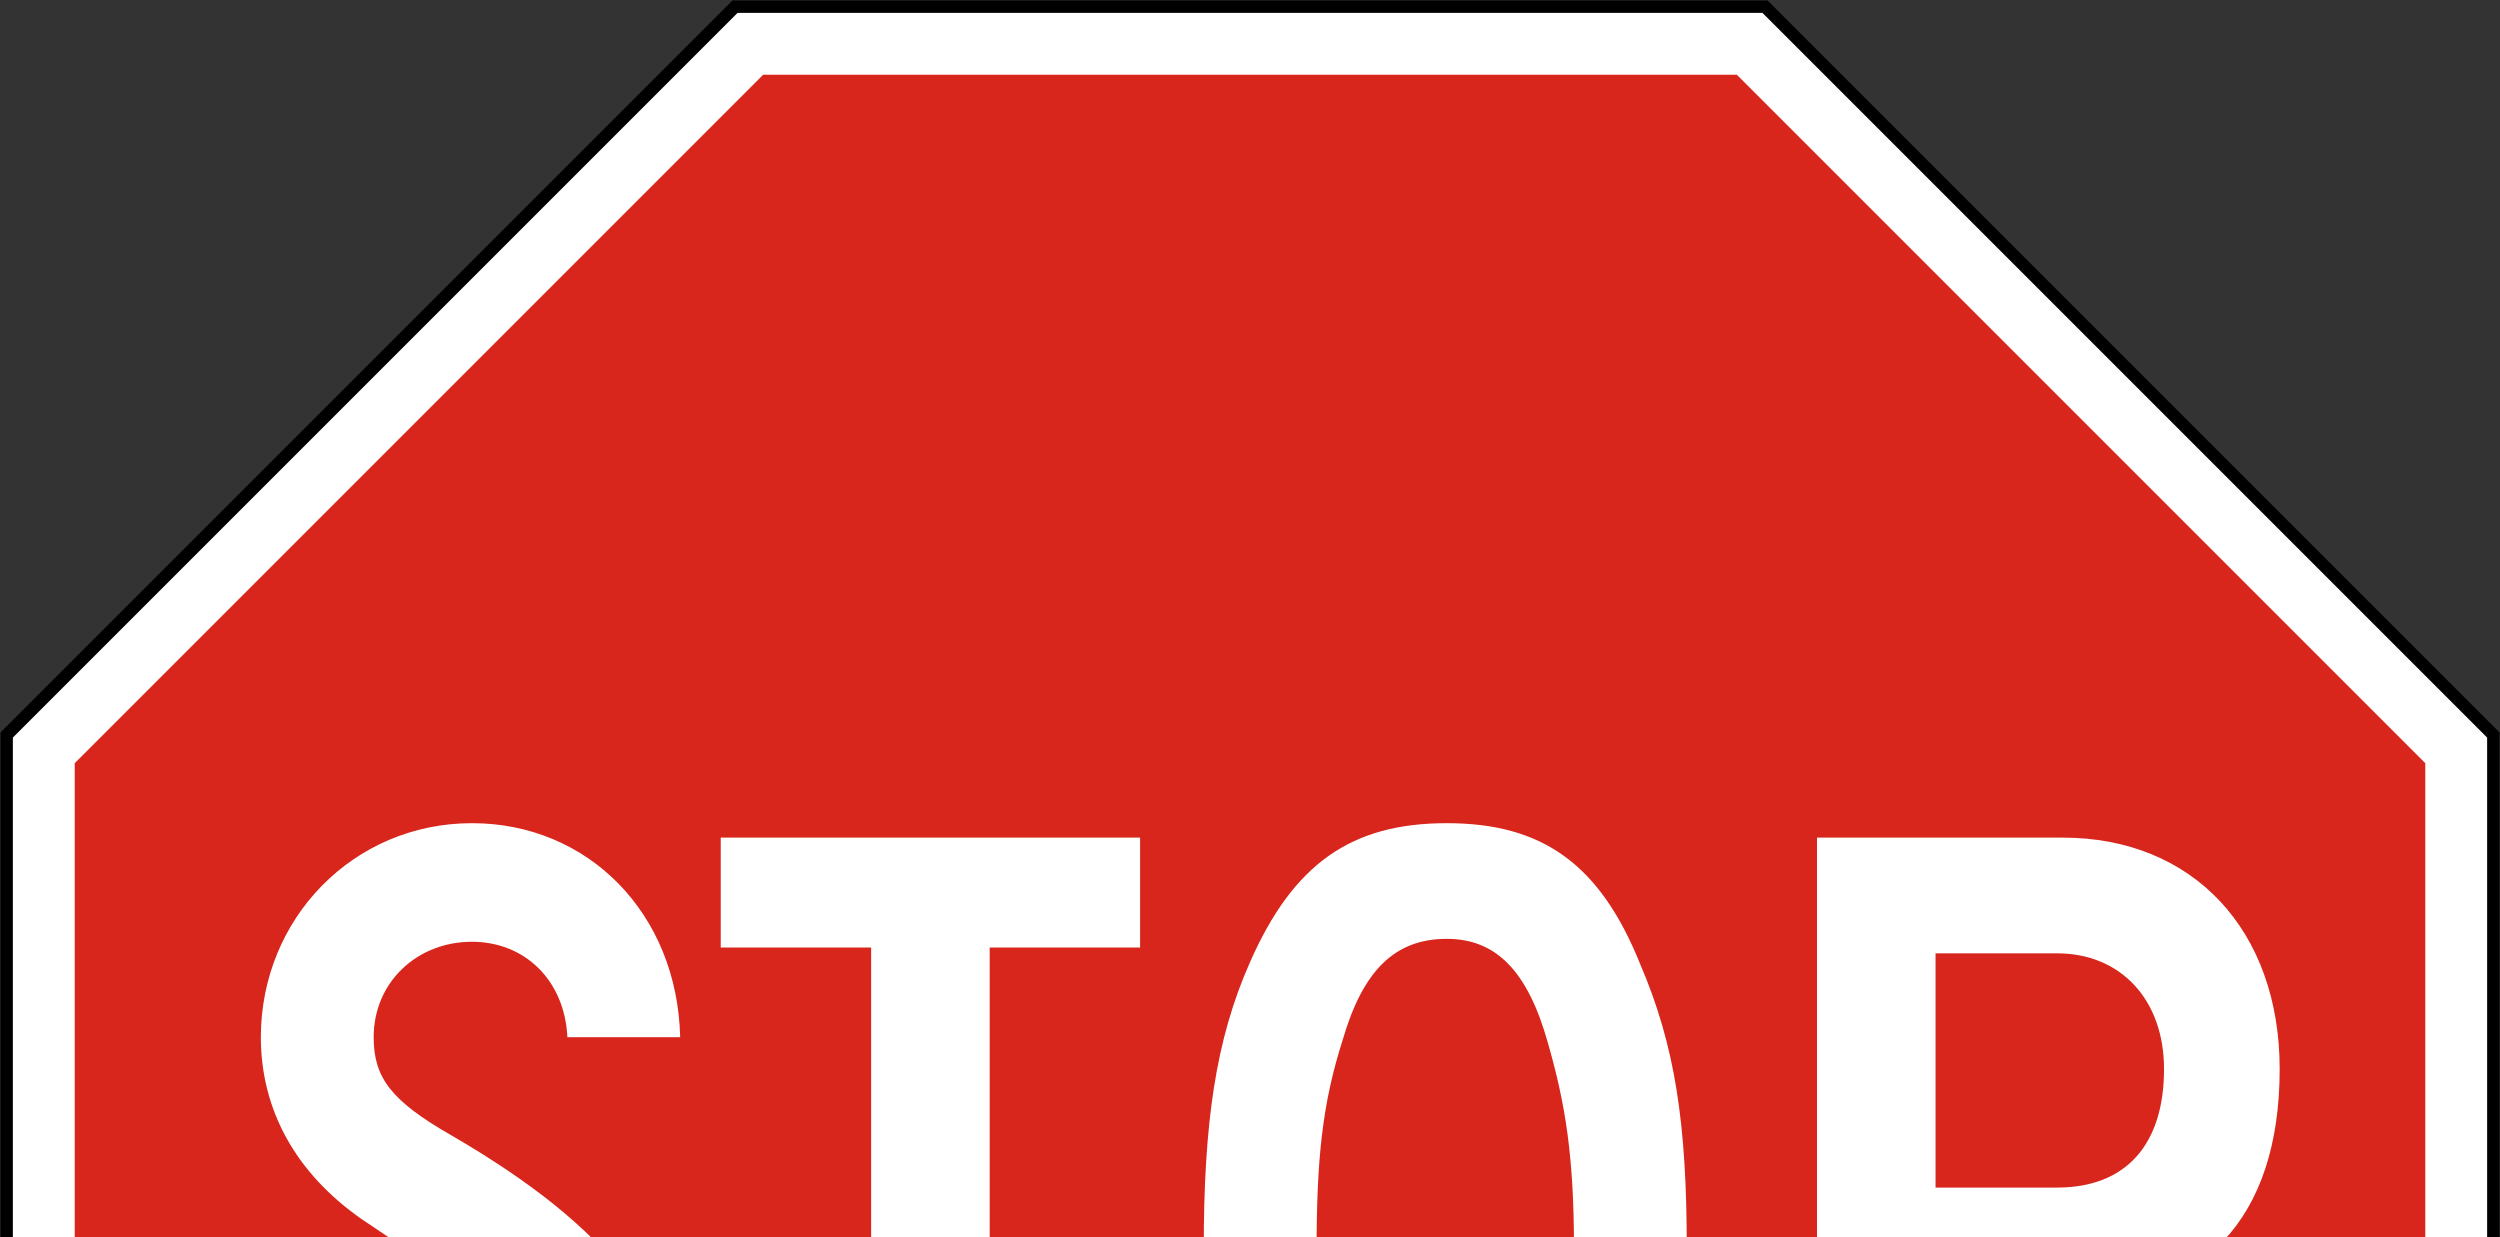 <?xml version="1.0" encoding="UTF-8" standalone="no"?>
<!-- Created with Inkscape (http://www.inkscape.org/) -->
<svg xmlns:dc="http://purl.org/dc/elements/1.1/" xmlns:cc="http://creativecommons.org/ns#" xmlns:rdf="http://www.w3.org/1999/02/22-rdf-syntax-ns#" xmlns:svg="http://www.w3.org/2000/svg" xmlns="http://www.w3.org/2000/svg" xmlns:sodipodi="http://sodipodi.sourceforge.net/DTD/sodipodi-0.dtd" xmlns:inkscape="http://www.inkscape.org/namespaces/inkscape" width="1010.4" height="500" id="svg2" sodipodi:version="0.32" inkscape:version="0.48.4 r9939" version="1.0" sodipodi:docname="Ajax.svg" inkscape:output_extension="org.inkscape.output.svg.inkscape">
  <rect width="100%" height="100%" fill="#333333" stroke="none"/>
  <defs id="defs4">
    <inkscape:perspective sodipodi:type="inkscape:persp3d" inkscape:vp_x="0 : 300.5 : 1" inkscape:vp_y="0 : 1000 : 0" inkscape:vp_z="601 : 300.5 : 1" inkscape:persp3d-origin="300.5 : 200.33333 : 1" id="perspective3380"/>
    <inkscape:perspective id="perspective3990" inkscape:persp3d-origin="375 : 250 : 1" inkscape:vp_z="750 : 375 : 1" inkscape:vp_y="0 : 1000 : 0" inkscape:vp_x="0 : 375 : 1" sodipodi:type="inkscape:persp3d"/>
  </defs>
  <sodipodi:namedview id="base" pagecolor="#ffffff" bordercolor="#666666" borderopacity="1.0" gridtolerance="10000" guidetolerance="10" objecttolerance="10" inkscape:pageopacity="0.0" inkscape:pageshadow="2" inkscape:zoom="0.44192573" inkscape:cx="451.12266" inkscape:cy="489.66728" inkscape:document-units="px" inkscape:current-layer="layer1" width="601px" height="601px" inkscape:window-width="1280" inkscape:window-height="1001" inkscape:window-x="-8" inkscape:window-y="-8" showgrid="false" fit-margin-top="0.2" fit-margin-left="0.2" fit-margin-right="0.2" fit-margin-bottom="0.2" inkscape:window-maximized="1" showguides="true" inkscape:guide-bbox="true"/>
  <g inkscape:label="Layer 1" inkscape:groupmode="layer" id="layer1" transform="translate(1515.529,3241.075)">
    <rect style="color:#000000;fill:#000000;fill-opacity:1;fill-rule:nonzero;stroke:none;stroke-width:0.874;marker:none;visibility:visible;display:inline;overflow:visible" id="rect3653" width="0" height="27.202" x="578.738" y="298.168" rx="249.482" ry="27.202"/>
    <path inkscape:connector-curvature="0" id="path3940" d="m -801.151,-2230.875 295.822,-295.822 -10e-5,-418.356 -295.822,-295.822 -418.356,3e-4 -295.822,295.822 2e-4,418.356 295.822,295.822 z" style="fill:#000000;fill-opacity:1;stroke:none"/>
    <path inkscape:connector-curvature="0" id="path3942" d="m -803.222,-2235.875 292.893,-292.893 -10e-5,-414.214 -292.893,-292.894 -414.214,3e-4 -292.893,292.893 2e-4,414.214 292.893,292.893 z" style="fill:#ffffff;fill-opacity:1;stroke:none"/>
    <path style="fill:#d8261c;fill-opacity:1;stroke:none" d="m -1207.081,-2260.875 -278.248,-278.248 10e-5,-393.503 278.248,-278.249 393.503,4e-4 278.249,278.248 -2.9e-4,393.503 -278.248,278.248 z" id="path3944" inkscape:connector-curvature="0"/>
    <path inkscape:connector-curvature="0" d="m -640.916,-2809.017 c 0,30.374 -15.199,47.913 -43.246,47.913 l -49.101,0 0,-94.674 49.101,0 c 25.72,0 43.246,18.702 43.246,46.761 m 46.737,0 c 0,-56.118 -35.053,-93.523 -87.656,-93.523 l -99.341,0 0,333.136 47.913,0 0,-146.114 51.428,0 c 56.119,0 87.656,-32.726 87.656,-93.499 m -285.211,72.469 c 0,38.568 -2.327,58.446 -10.533,85.317 -8.181,28.047 -21.029,40.919 -40.895,40.919 -21.053,0 -33.914,-12.872 -42.071,-40.919 -7.03,-26.872 -10.533,-47.925 -10.533,-84.166 0,-37.404 2.327,-59.609 10.533,-85.329 8.157,-28.035 21.017,-40.907 42.071,-40.907 19.866,0 32.714,12.872 40.895,42.083 7.03,24.544 10.533,45.586 10.533,83.002 m 45.586,0 c 0,-50.276 -4.691,-81.826 -18.702,-114.564 -16.363,-40.895 -39.731,-57.27 -78.311,-57.27 -38.568,0 -61.961,16.375 -79.487,56.119 -14.011,31.538 -18.714,65.439 -18.714,115.716 0,51.428 4.703,82.966 18.714,115.704 16.363,39.744 39.756,57.476 79.487,57.476 37.404,0 61.949,-17.733 78.311,-57.476 14.011,-31.55 18.702,-64.276 18.702,-115.704 m -220.947,-121.57 0,-44.422 -169.483,0 0,44.422 60.785,0 0,288.714 47.913,0 0,-288.714 60.785,0 z m -185.882,197.542 c 0,-47.925 -28.035,-84.166 -92.323,-121.558 -24.544,-14.036 -31.55,-23.393 -31.55,-39.756 0,-22.205 17.526,-38.568 39.731,-38.568 21.029,0 37.404,15.199 38.568,38.568 l 45.574,0 c -1.164,-50.264 -37.38,-86.493 -84.141,-86.493 -47.925,0 -85.329,38.568 -85.329,86.493 0,29.235 14.011,54.943 40.907,73.645 67.803,45.574 49.101,32.726 56.118,39.743 19.854,15.187 26.872,29.199 26.872,47.925 0,26.884 -21.041,50.264 -46.749,50.264 -32.726,0 -46.761,-29.235 -46.761,-57.294 l -46.761,0 c 0,54.943 35.077,104.237 93.523,104.237 51.428,0 92.323,-43.44 92.323,-97.207" style="fill:#ffffff;fill-opacity:1;fill-rule:evenodd;stroke:none" id="path3338"/>
  </g>
</svg>
